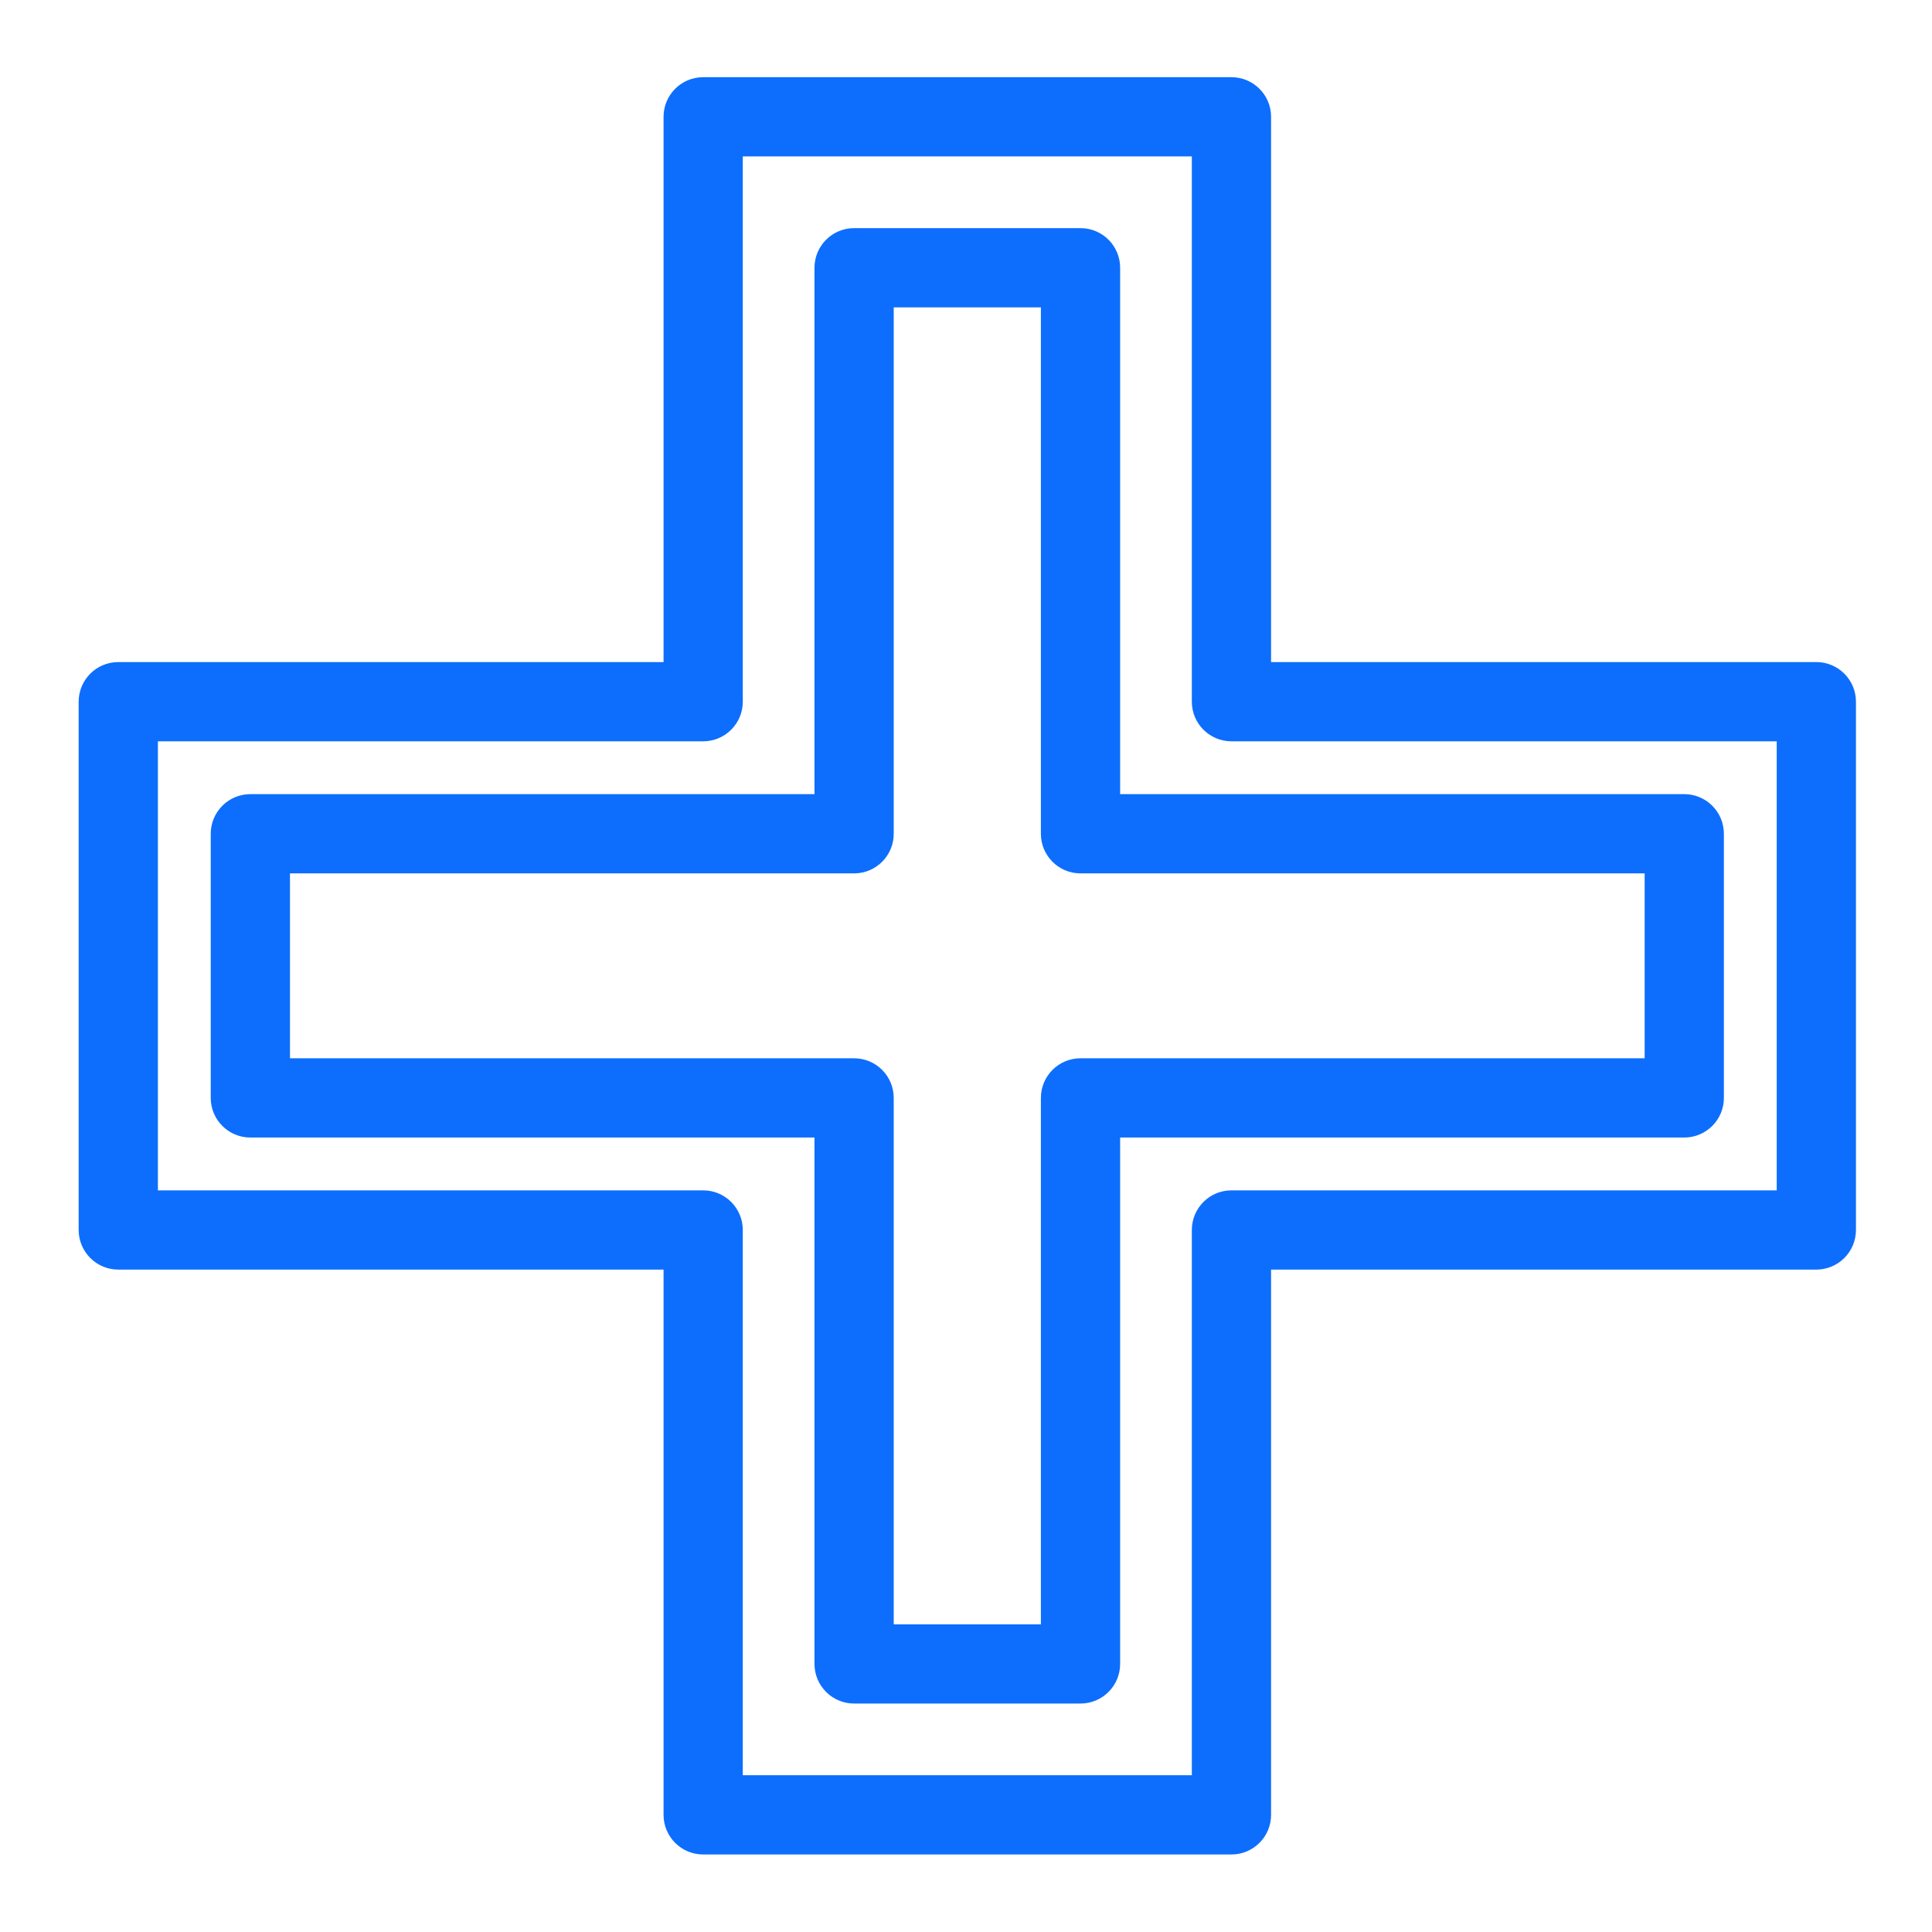 <!DOCTYPE svg PUBLIC "-//W3C//DTD SVG 1.1//EN" "http://www.w3.org/Graphics/SVG/1.1/DTD/svg11.dtd">
<!-- Uploaded to: SVG Repo, www.svgrepo.com, Transformed by: SVG Repo Mixer Tools -->
<svg fill="#0d6efd" width="800px" height="800px" viewBox="0 0 512 512" version="1.1" xml:space="preserve" xmlns="http://www.w3.org/2000/svg" xmlns:xlink="http://www.w3.org/1999/xlink" stroke="#0d6efd">
<g id="SVGRepo_bgCarrier" stroke-width="0"/>
<g id="SVGRepo_tracerCarrier" stroke-linecap="round" stroke-linejoin="round"/>
<g id="SVGRepo_iconCarrier"> <g id="_x35_94_x2C__Hospital_x2C__medical_x2C__plus"> <g> <g> <g> <g> <path d="M326.348,490.956h-140c-5.523,0-10-4.478-10-10v-145h-145c-5.523,0-10-4.478-10-10v-140c0-5.523,4.477-10,10-10h145 v-145c0-5.523,4.477-10,10-10h140c5.522,0,10,4.477,10,10v145h145c5.522,0,10,4.477,10,10v140c0,5.522-4.478,10-10,10h-145v145 C336.348,486.479,331.87,490.956,326.348,490.956z M196.347,470.956h120v-145c0-5.522,4.478-10,10-10h145v-120h-145 c-5.522,0-10-4.477-10-10v-145h-120v145c0,5.523-4.477,10-10,10h-145v120h145c5.523,0,10,4.478,10,10V470.956z"/> </g> <g> <path d="M286.348,450.956h-60c-5.523,0-10-4.478-10-10v-140h-150c-5.523,0-10-4.478-10-10v-70c0-5.523,4.477-10,10-10h150v-140 c0-5.523,4.477-10,10-10h60c5.522,0,10,4.477,10,10v140h150c5.522,0,10,4.477,10,10v70c0,5.522-4.478,10-10,10h-150v140 C296.348,446.479,291.87,450.956,286.348,450.956z M236.347,430.956h40v-140c0-5.522,4.478-10,10-10h150v-50h-150 c-5.522,0-10-4.477-10-10v-140h-40v140c0,5.523-4.477,10-10,10h-150v50h150c5.523,0,10,4.478,10,10V430.956z"/> </g> </g> </g> </g> </g> <g id="Layer_1"/> </g>
</svg>